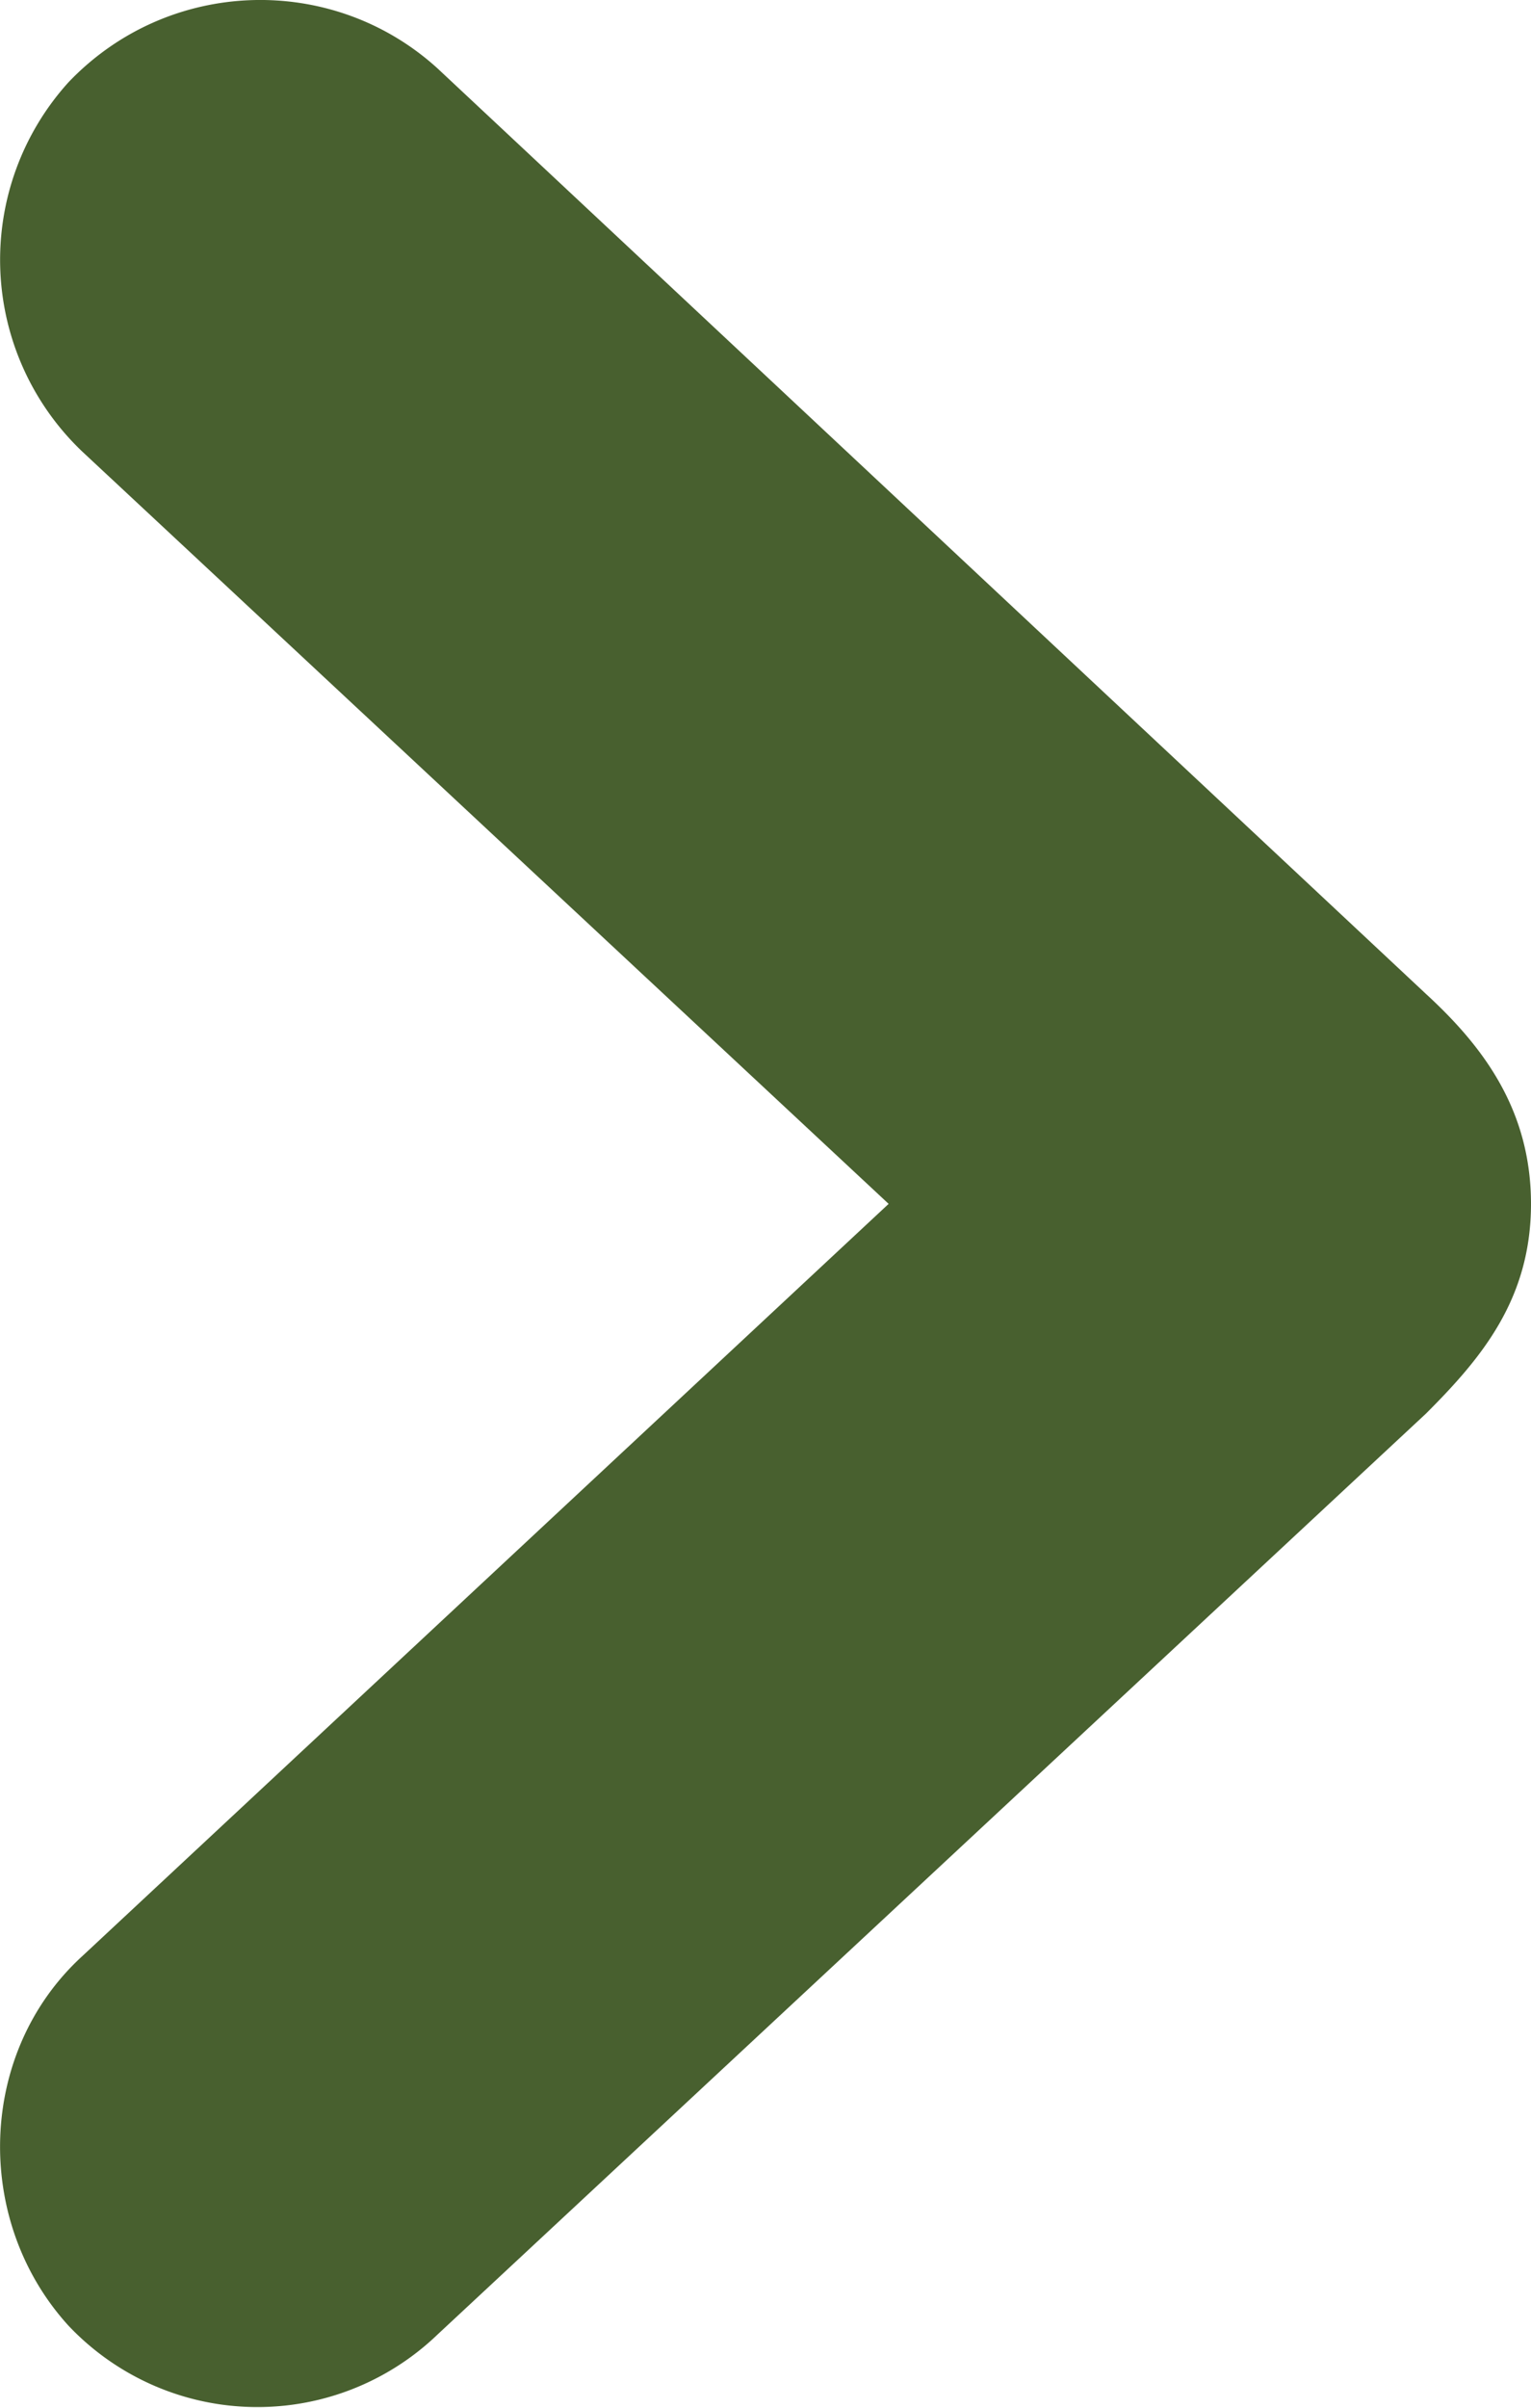 <svg xmlns="http://www.w3.org/2000/svg" viewBox="0 0 7 11">
  <defs/>
  <path fill="#48602F" fill-rule="nonzero" d="M7 5.5c0 .438-.23.708-.48.958L2 10.666a1.189 1.189 0 01-1.687-.041c-.437-.48-.416-1.25.063-1.688L4.063 5.5.376 2.063A1.209 1.209 0 01.313.376c.458-.48 1.208-.5 1.688-.063l4.52 4.229c.25.23.479.52.479.958z"/>
</svg>
